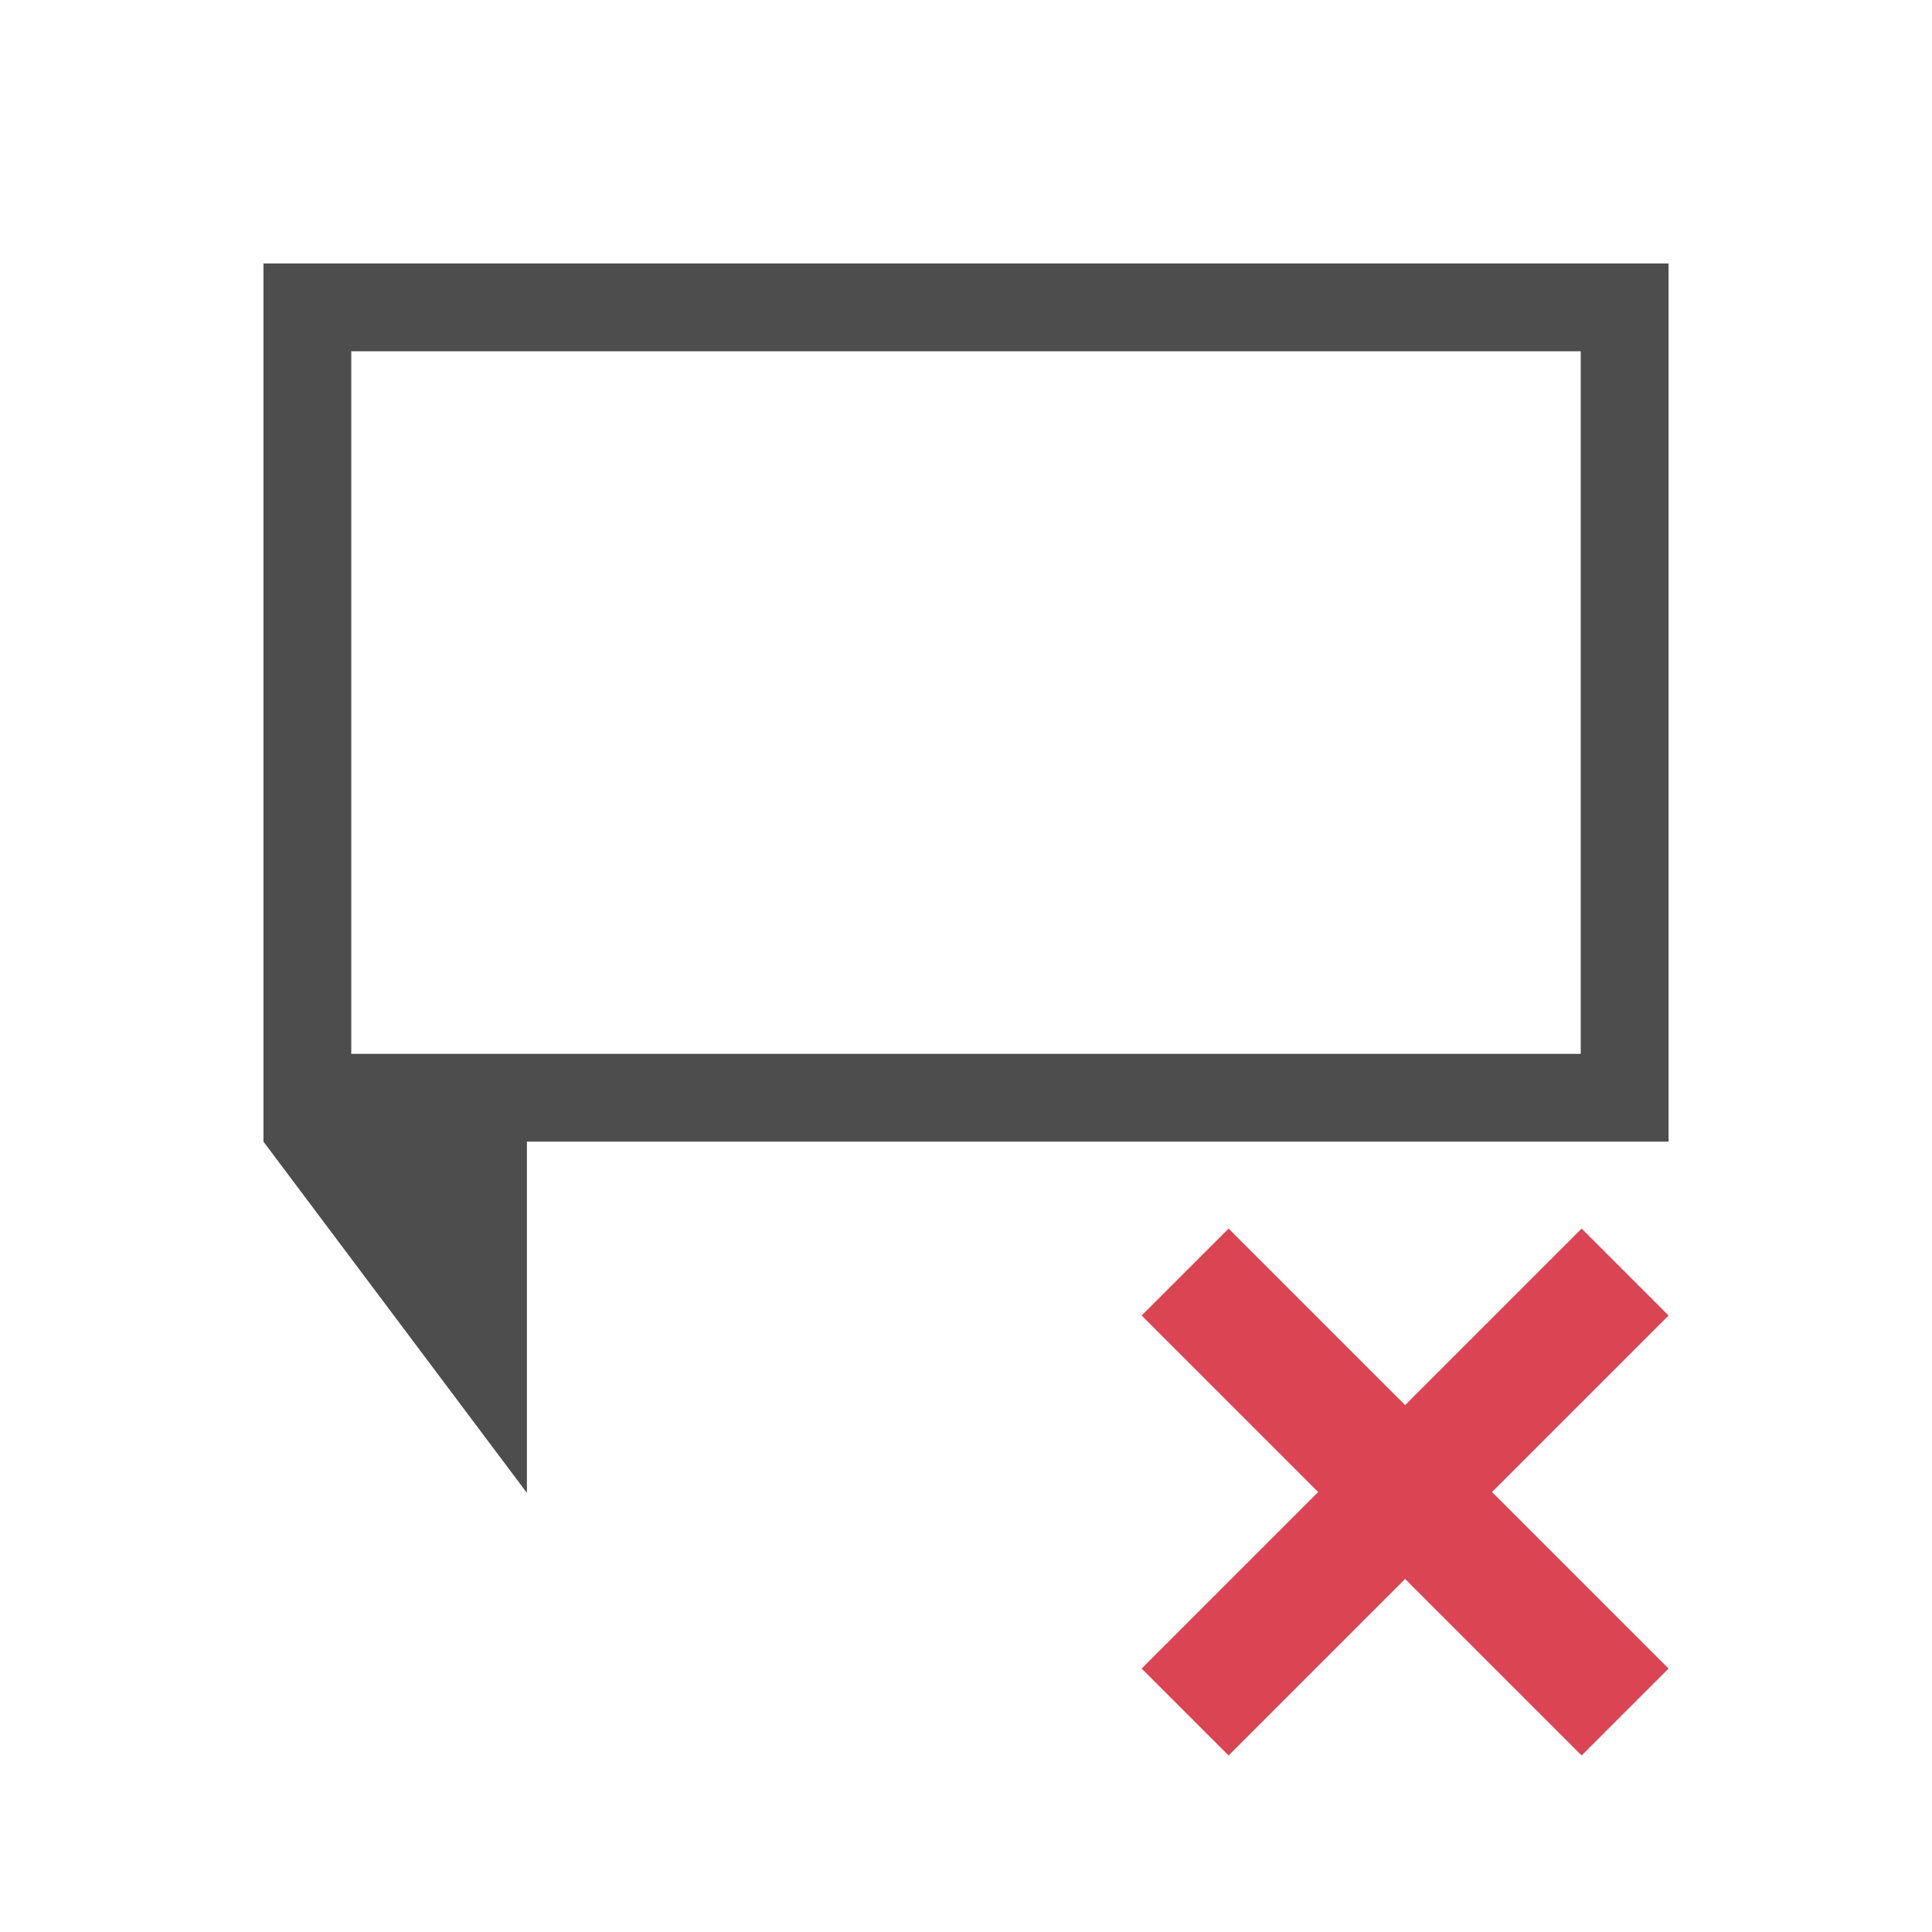 <svg viewBox="0 0 22 22" xmlns="http://www.w3.org/2000/svg"><g transform="translate(-421.7 -525.8)"><path d="m424.7 528.8v10l3 4v-4h13v-10zm1 1h14v8h-14z" fill="#4d4d4d"/><path d="m435.69 539.79l-.99.99 2.01 2.01-2.01 2.01.99.99 2.01-2.01 2.01 2.01.99-.99-2.01-2.01 2.01-2.01-.99-.99-2.01 2.01-2.01-2.01" fill="#da4453"/></g></svg>
